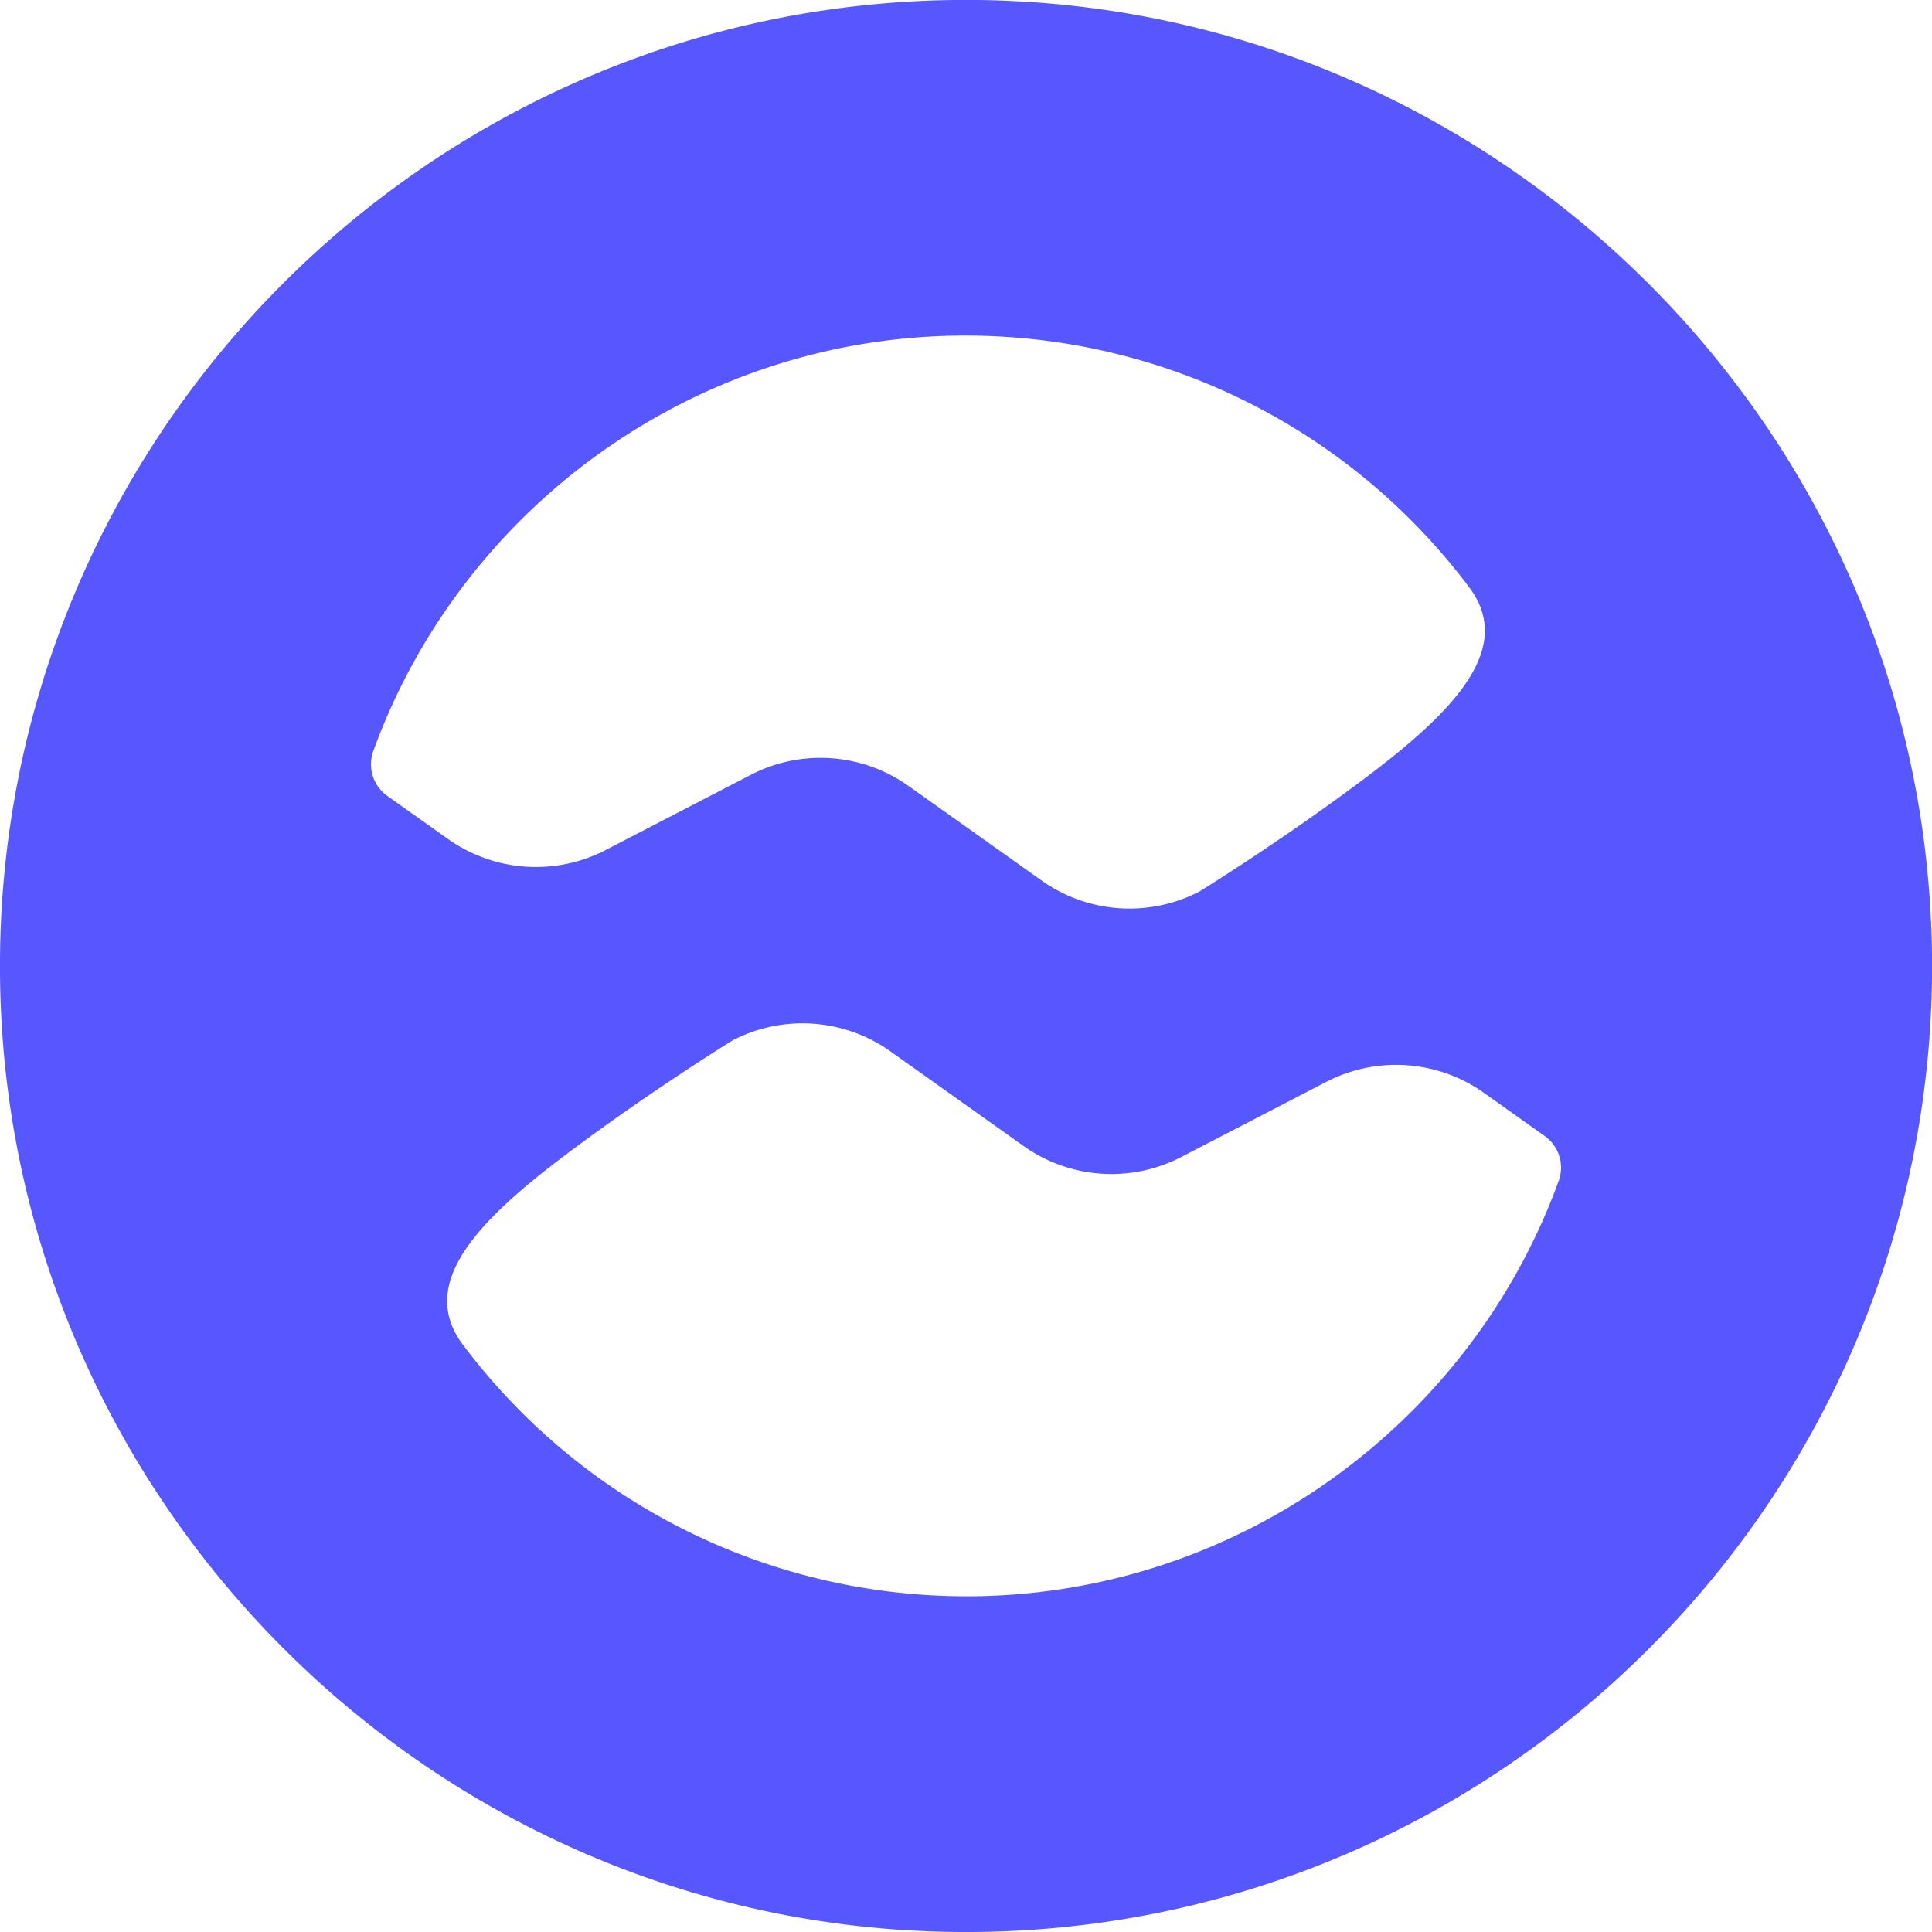 <svg xmlns="http://www.w3.org/2000/svg" width="32" height="32">
  <path fill="#5757ff" fill-rule="evenodd" d="M31.983 15.25C31.606 7.041 24.959.394 16.75.016 7.337-.415-.416 7.337.017 16.751.394 24.96 7.041 31.606 15.25 31.983c9.414.433 17.167-7.32 16.734-16.734zM6.428 13.192a.644.644 0 0 1-.248-.743c1.548-4.275 5.79-7.197 10.544-6.865a10.416 10.416 0 0 1 7.612 4.146c.762 1.015-.272 2.064-1.717 3.151-1.381 1.04-2.754 1.886-2.754 1.886a2.514 2.514 0 0 1-2.613-.183l-2.205-1.567a2.514 2.514 0 0 0-2.612-.183l-2.403 1.245a2.514 2.514 0 0 1-2.612-.183l-.988-.701-.004-.003zM25.82 19.55c-1.548 4.274-5.79 7.196-10.544 6.864a10.414 10.414 0 0 1-7.612-4.146c-.762-1.015.272-2.064 1.717-3.15 1.381-1.04 2.754-1.886 2.754-1.886a2.513 2.513 0 0 1 2.613.182l2.205 1.567a2.513 2.513 0 0 0 2.612.183l2.403-1.245a2.514 2.514 0 0 1 2.612.183l.988.702.004.003a.643.643 0 0 1 .248.743z"/>
</svg>